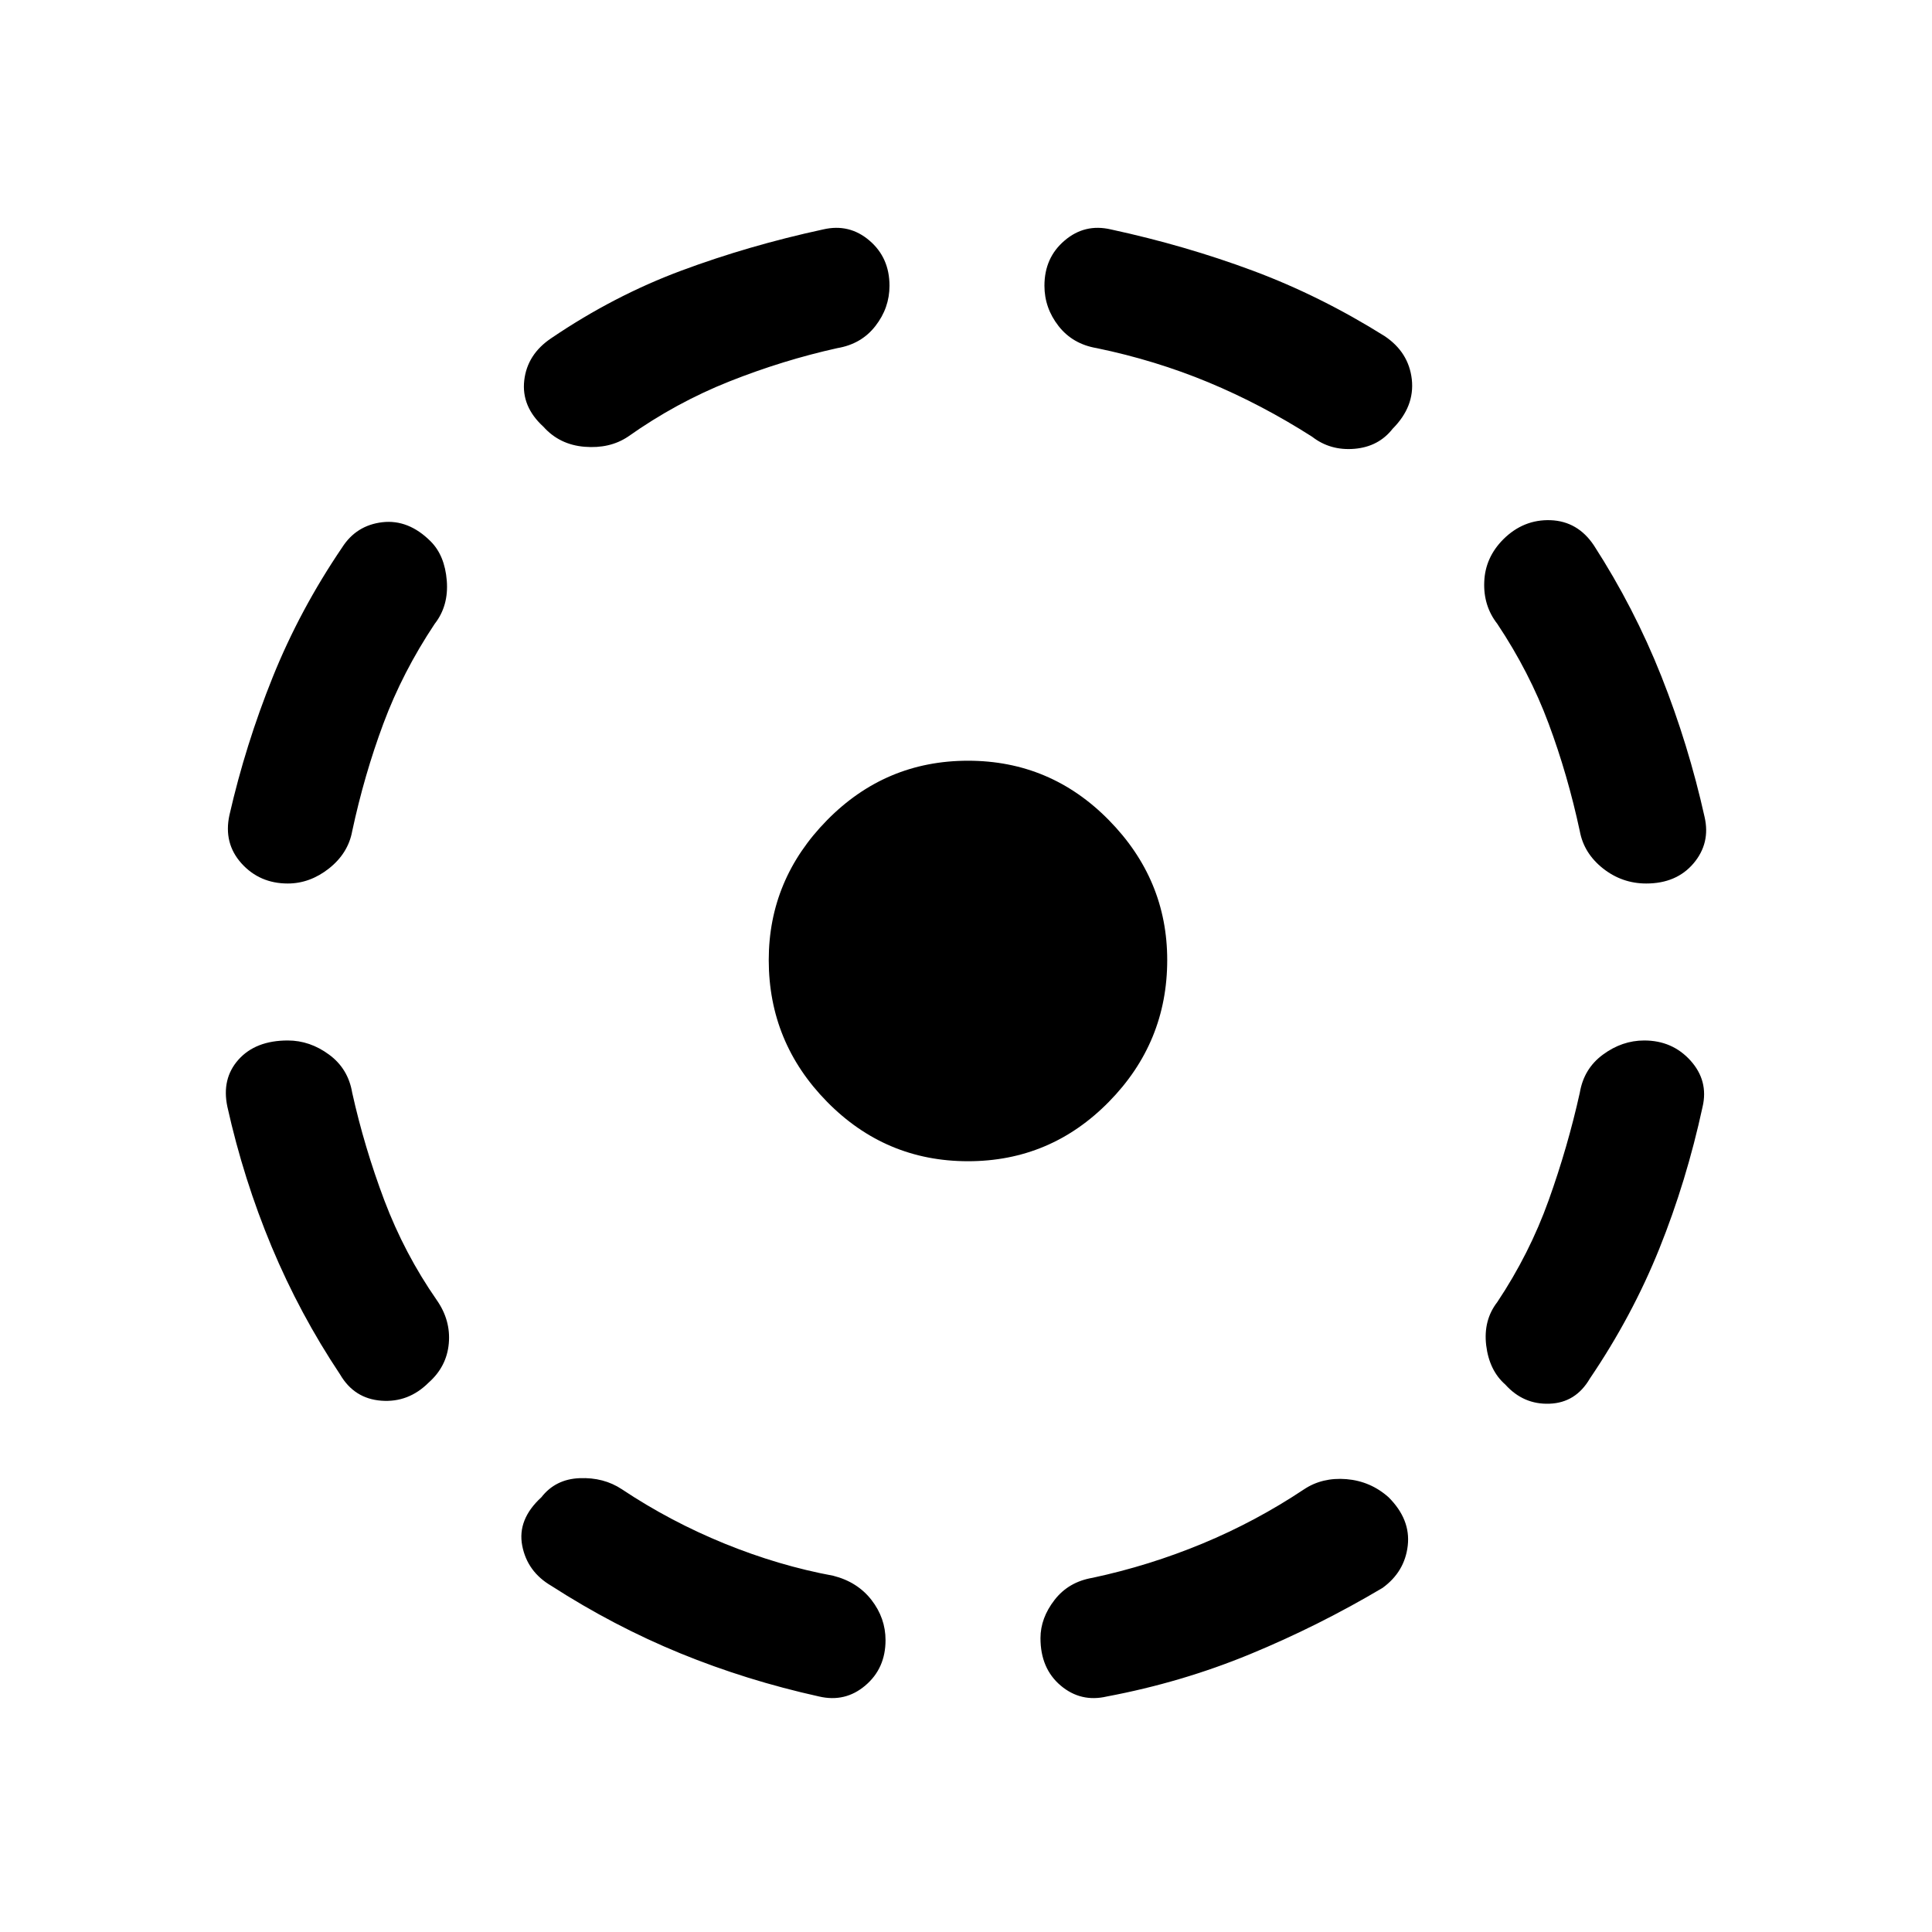 <svg xmlns="http://www.w3.org/2000/svg" height="20" width="20"><path d="M11.458 17.562q-.27.063-.479-.114-.208-.177-.208-.49 0-.208.146-.396.145-.187.395-.229.584-.125 1.136-.354.552-.229 1.052-.562.188-.125.438-.105.25.021.437.188.229.229.198.5t-.261.438q-.666.395-1.374.687-.709.292-1.48.437Zm4.125-3.229q-.166-.145-.198-.406-.031-.26.115-.448.333-.5.531-1.052t.323-1.115q.042-.25.24-.395.198-.146.427-.146.291 0 .479.208.188.209.125.479-.167.771-.448 1.469-.281.698-.719 1.344-.146.25-.416.26-.271.011-.459-.198Zm1.459-5.187q-.25 0-.448-.156-.198-.157-.24-.386-.125-.583-.323-1.114-.198-.532-.531-1.032-.146-.187-.135-.437.01-.25.197-.438.209-.208.49-.198.281.011.448.261.417.646.698 1.354.281.708.448 1.458.062.271-.115.48-.177.208-.489.208Zm-3.459-4.625q-.521-.333-1.073-.563-.552-.229-1.156-.354-.25-.042-.396-.229-.146-.187-.146-.417 0-.291.209-.468.208-.178.479-.115.771.167 1.469.427.698.26 1.364.677.25.167.282.448.031.281-.198.511-.146.187-.396.208-.25.021-.438-.125Zm-7.958-.104q-.229-.209-.198-.479.031-.271.281-.438.646-.438 1.344-.698.698-.26 1.469-.427.271-.063.479.115.208.177.208.468 0 .23-.146.417-.145.187-.395.229-.563.125-1.115.344Q7 4.167 6.5 4.521q-.188.125-.448.104-.26-.021-.427-.208ZM2.979 9.146q-.291 0-.479-.208-.188-.209-.125-.5.167-.73.448-1.428t.719-1.343q.146-.229.416-.261.271-.031.5.198.146.146.167.406.021.261-.125.448-.333.5-.531 1.032-.198.531-.323 1.114-.042.229-.24.386-.198.156-.427.156Zm.542 5.083q-.417-.625-.709-1.323-.291-.698-.458-1.448-.062-.291.115-.489t.51-.198q.229 0 .427.146.198.145.24.395.125.563.333 1.115.209.552.542 1.031.146.209.125.448-.021.24-.208.406-.209.209-.49.188-.281-.021-.427-.271Zm4.958 3.333q-.75-.166-1.437-.447-.688-.282-1.334-.698-.25-.146-.302-.417-.052-.271.198-.5.146-.188.396-.198.25-.01.438.115.5.333 1.062.562.562.229 1.125.333.25.063.396.25.146.188.146.417 0 .292-.209.469-.208.177-.479.114Zm1.542-5.541q-.854 0-1.459-.615-.604-.614-.604-1.468 0-.834.604-1.448.605-.615 1.459-.615.854 0 1.458.615.604.614.604 1.448 0 .854-.604 1.468-.604.615-1.458.615Z"/></svg>